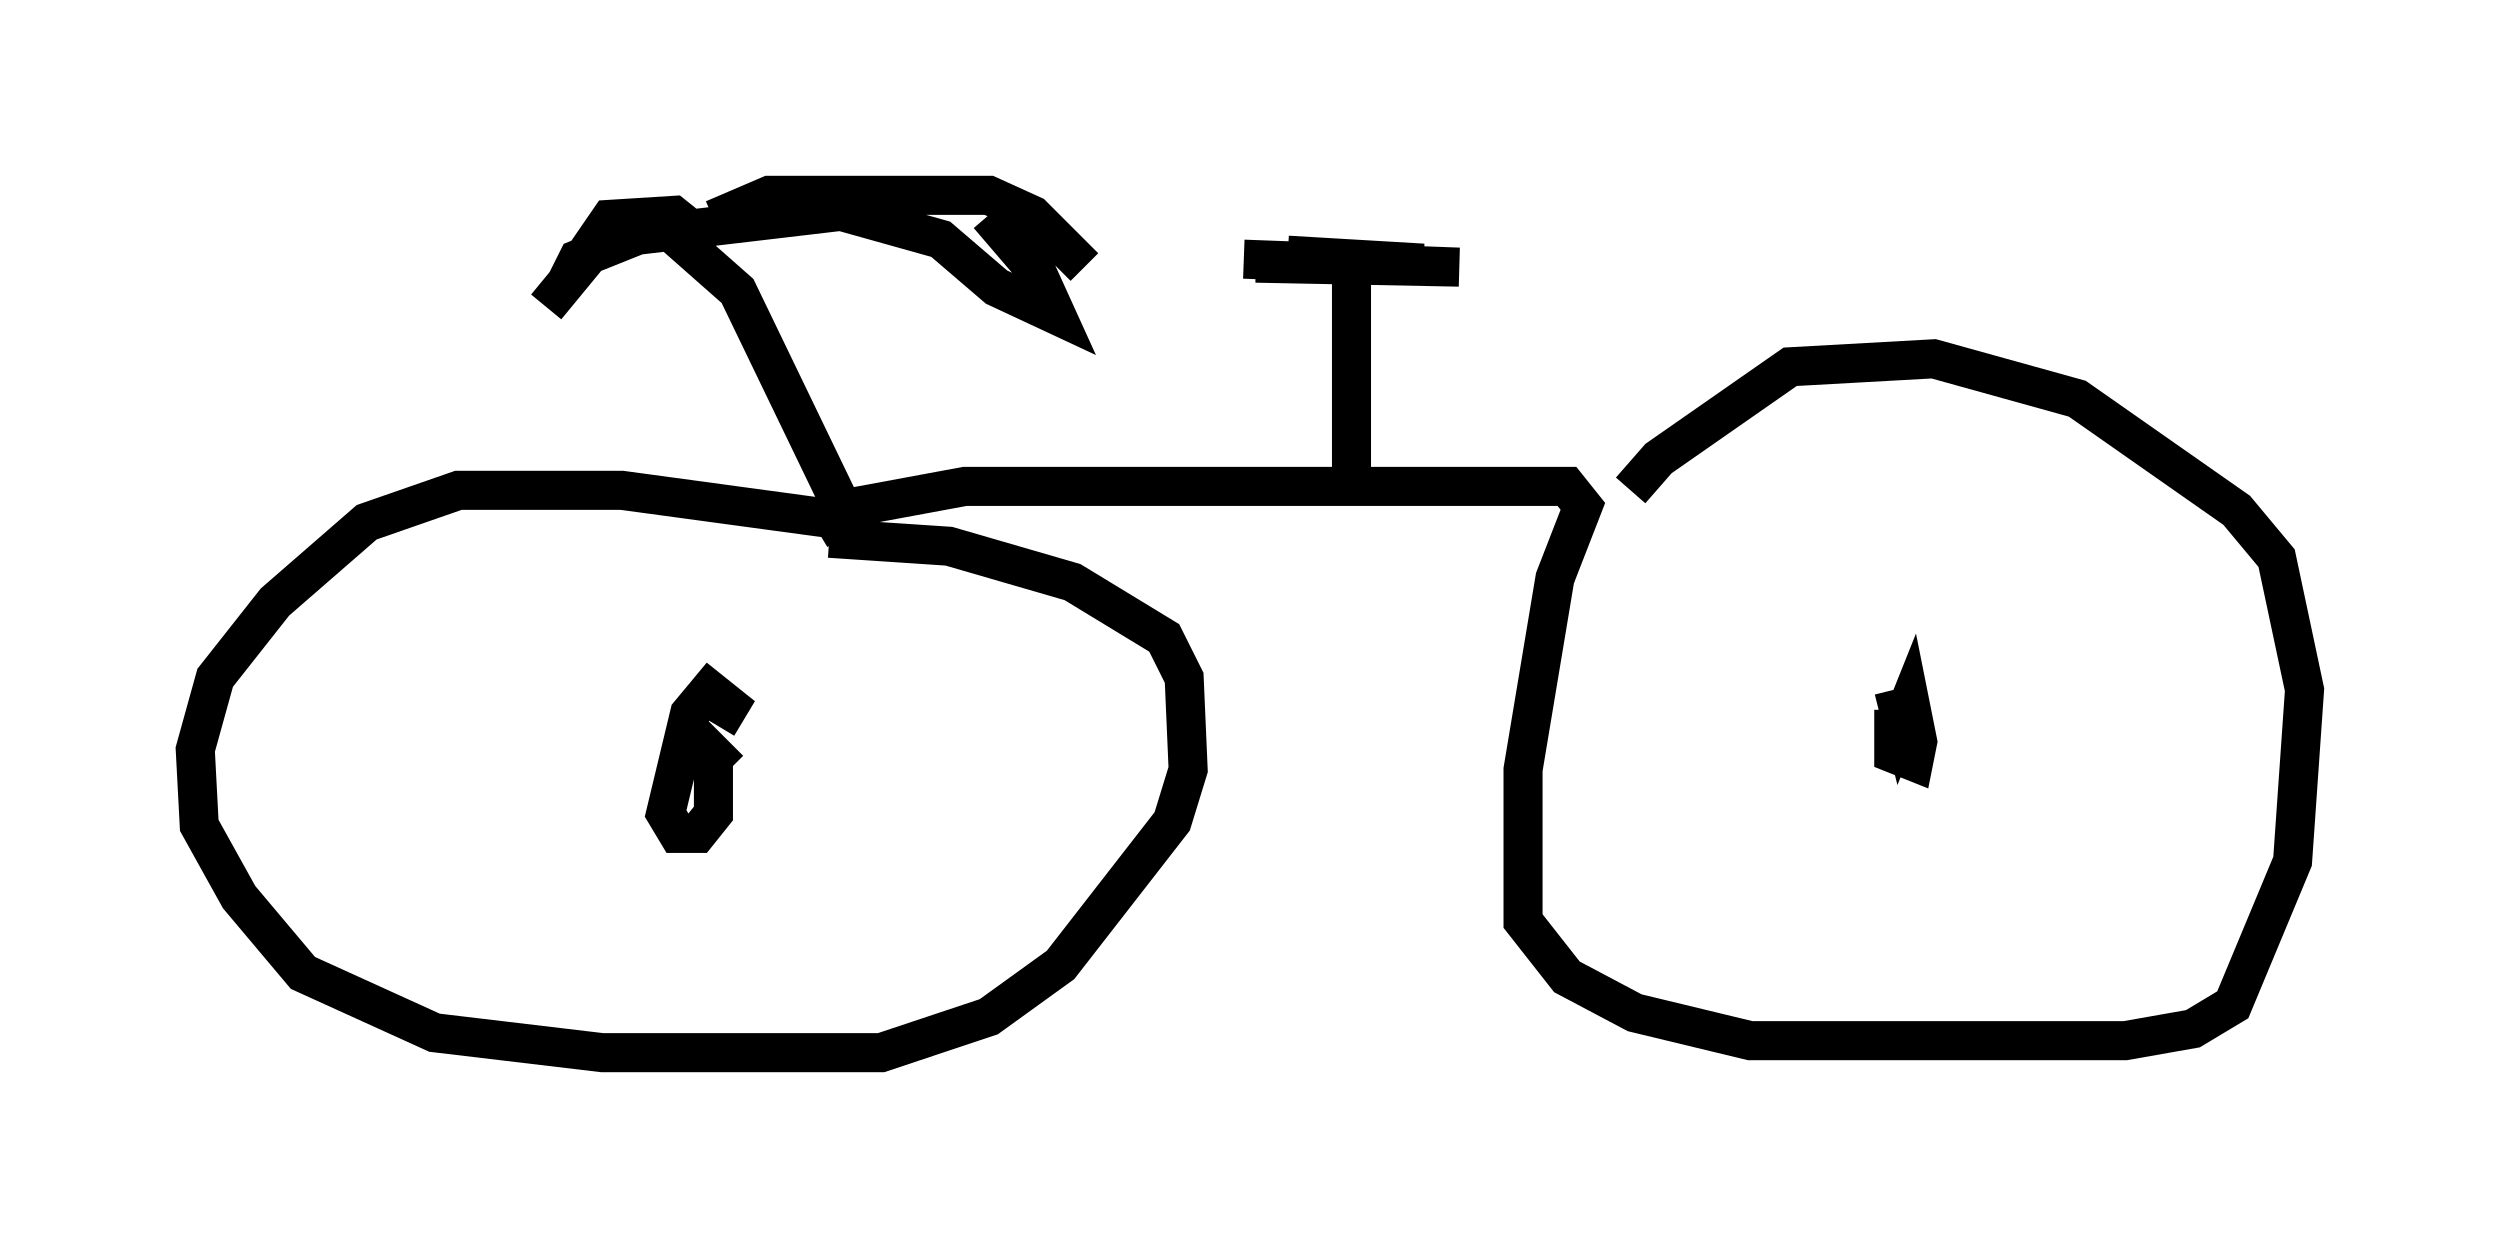 <?xml version="1.0" encoding="utf-8" ?>
<svg baseProfile="full" height="31.948" version="1.1" width="64.003" xmlns="http://www.w3.org/2000/svg" xmlns:ev="http://www.w3.org/2001/xml-events" xmlns:xlink="http://www.w3.org/1999/xlink"><defs /><rect fill="white" height="31.948" width="64.003" x="0" y="0" /><path d="M13.881, 9.083 m0.102, -1.225 l1.429, -1.735 1.735, -0.204 l1.735, 1.531 2.858, 5.921 m-3.471, -7.758 l1.429, -0.613 5.615, 0.0 l1.123, 0.51 1.327, 1.327 m-5.819, 6.533 l-6.023, -0.817 -4.185, 0.0 l-2.348, 0.817 -2.348, 2.042 l-1.531, 1.94 -0.51, 1.838 l0.102, 1.94 1.021, 1.838 l1.633, 1.94 3.369, 1.531 l4.288, 0.51 7.146, 0.0 l2.756, -0.919 1.838, -1.327 l2.858, -3.675 0.408, -1.327 l-0.102, -2.348 -0.51, -1.021 l-2.348, -1.429 -3.165, -0.919 l-3.063, -0.204 m-0.306, -0.204 l1.021, -0.613 2.756, -0.51 l15.415, 0.0 0.408, 0.51 l-0.715, 1.838 -0.817, 4.9 l0.0, 3.879 1.123, 1.429 l1.735, 0.919 2.96, 0.715 l9.596, 0.0 1.735, -0.306 l1.021, -0.613 1.531, -3.675 l0.306, -4.39 -0.715, -3.369 l-1.021, -1.225 -4.083, -2.858 l-3.675, -1.021 -3.675, 0.204 l-3.369, 2.348 -0.715, 0.817 m-7.146, -0.51 l0.0, -5.41 -1.633, -0.102 l3.471, 0.204 -4.288, 0.0 l5.206, 0.102 -5.513, -0.204 m16.64, 11.536 l0.0, 1.123 0.51, 0.204 l0.102, -0.51 -0.204, -1.021 l-0.204, 0.51 -0.204, -0.817 m-30.115, 0.919 l0.306, -0.51 -0.51, -0.408 l-0.51, 0.613 -0.613, 2.552 l0.306, 0.51 0.51, 0.0 l0.408, -0.51 0.0, -1.531 l0.408, 0.408 m-0.919, -13.781 l-0.51, -0.408 -1.633, 0.102 l-1.123, 1.633 0.306, -0.613 l1.531, -0.613 5.206, -0.613 l2.552, 0.715 1.429, 1.225 l1.531, 0.715 -0.51, -1.123 l-1.225, -1.429 " fill="none" stroke="black" stroke-width="1" /></svg>